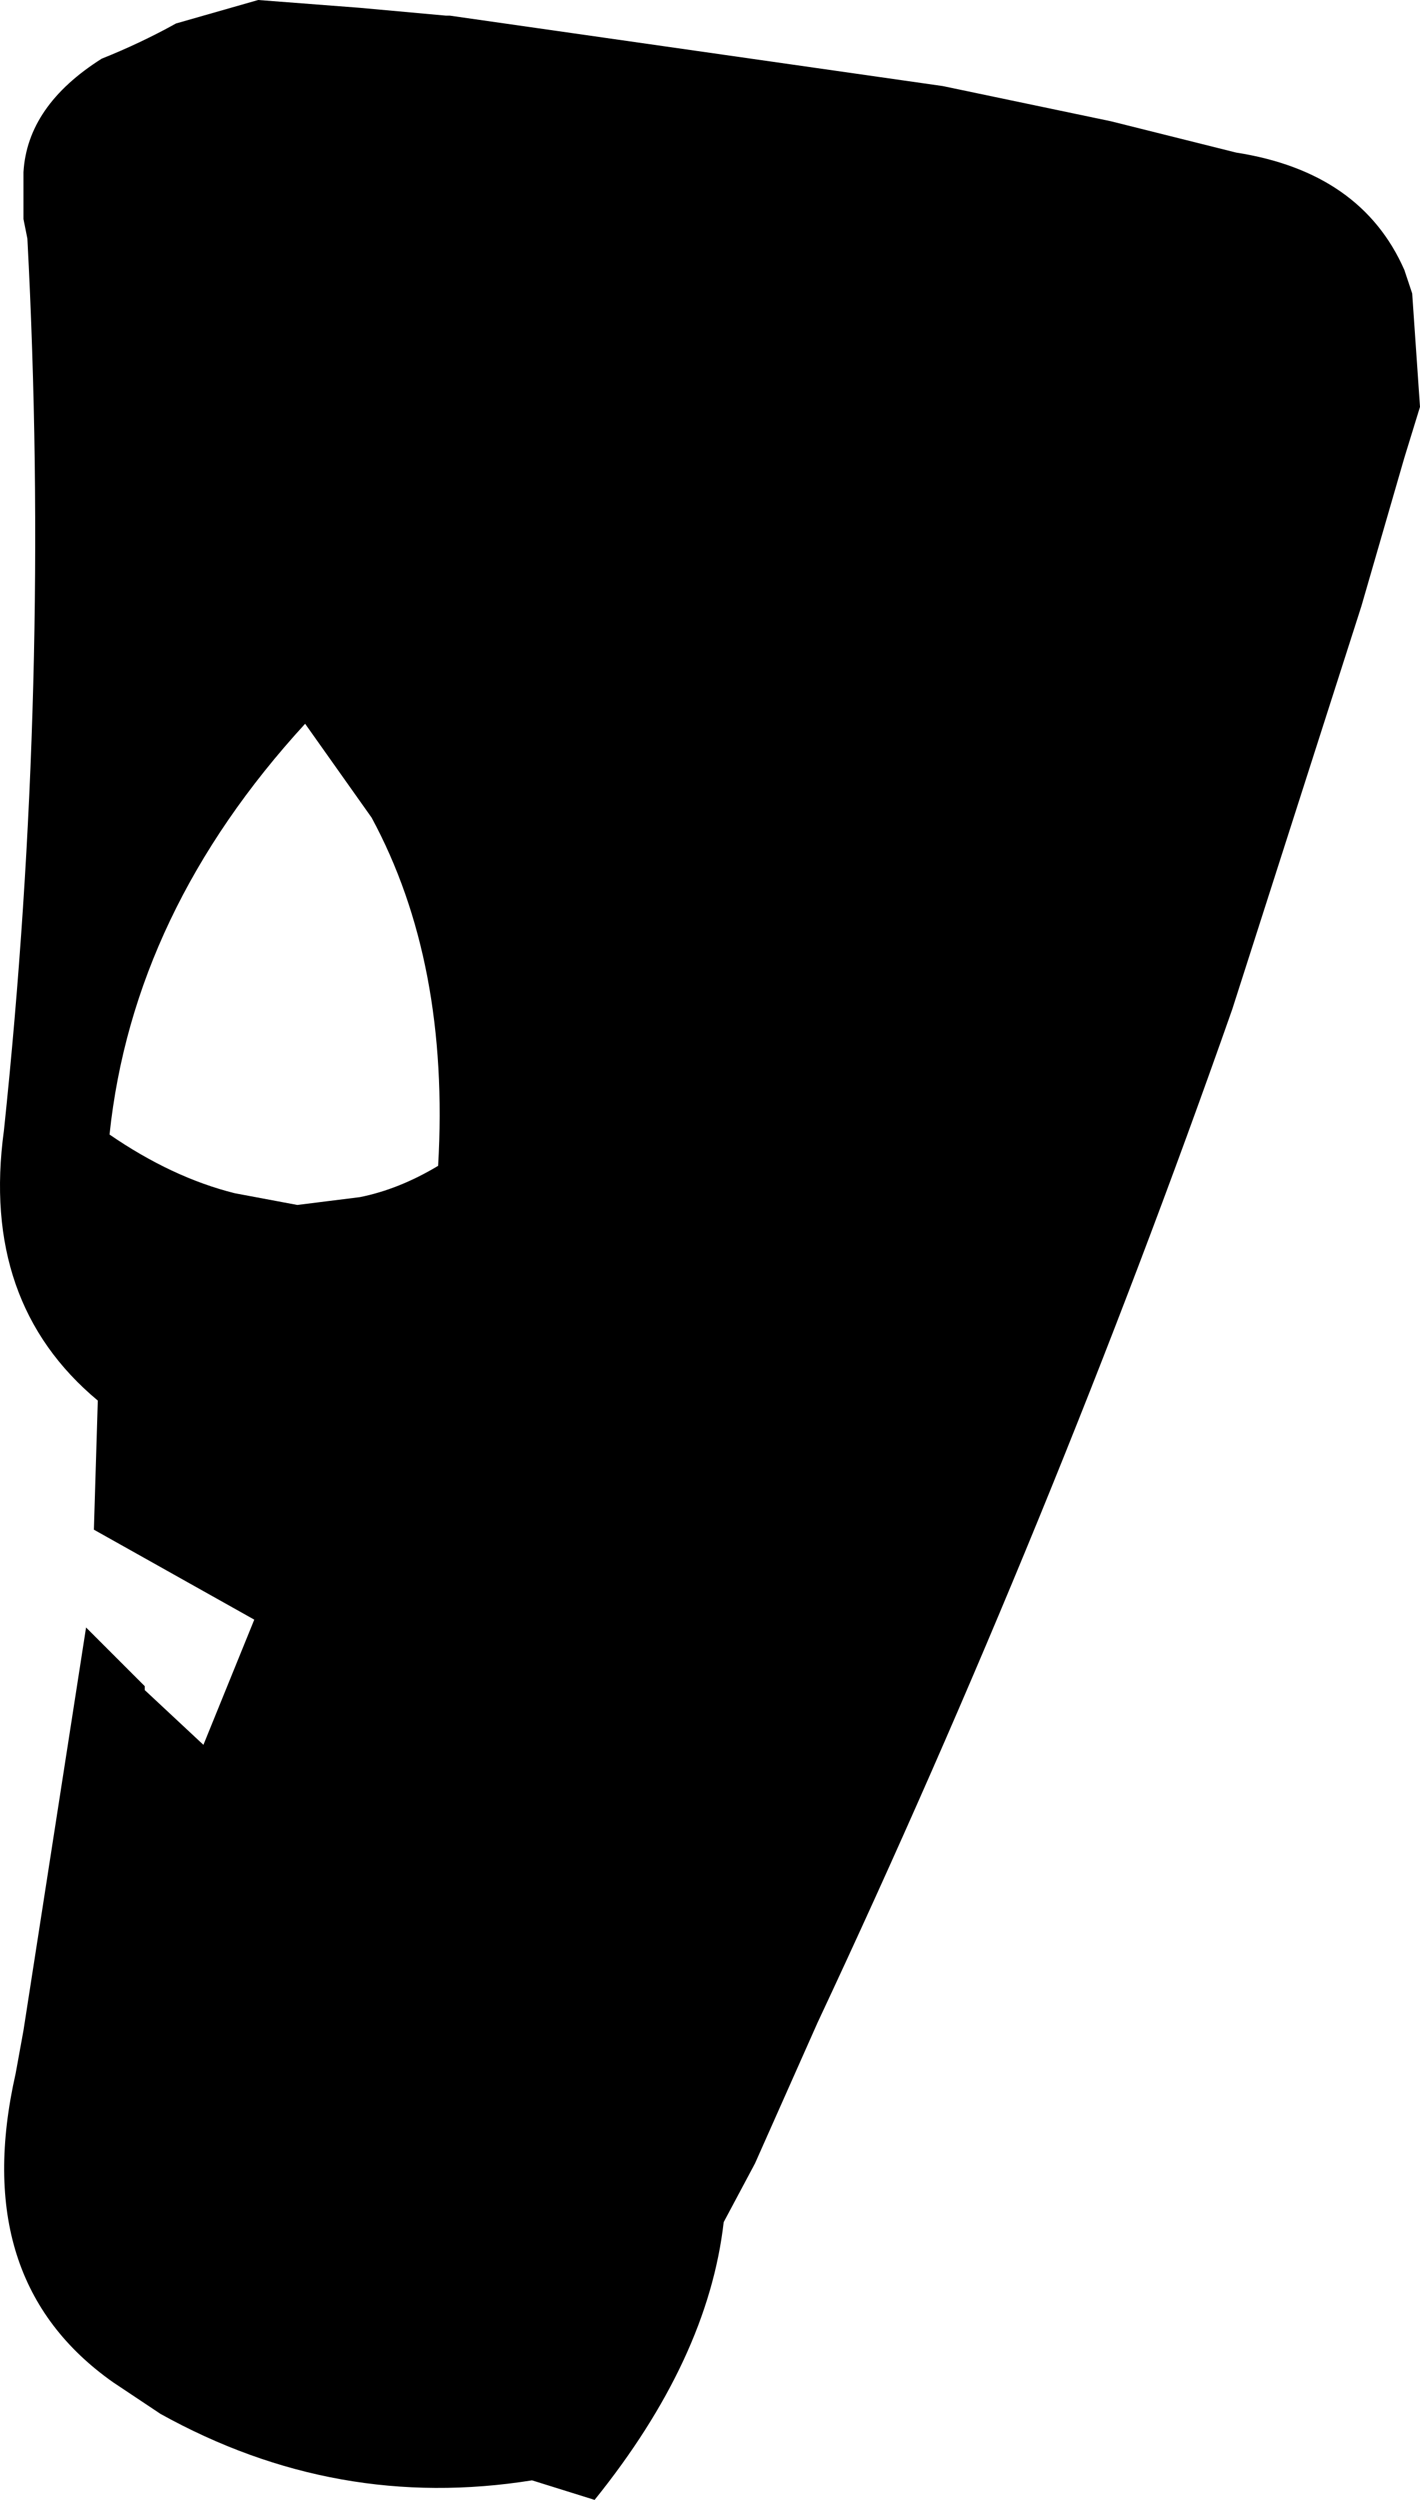 <?xml version="1.0" encoding="UTF-8" standalone="no"?>
<svg xmlns:xlink="http://www.w3.org/1999/xlink" height="31.95px" width="18.15px" xmlns="http://www.w3.org/2000/svg">
  <g transform="matrix(1.0, 0.0, 0.0, 1.0, -196.05, -207.6)">
    <path d="M201.65 222.5 Q201.8 219.9 200.8 218.05 L199.95 216.85 Q197.75 219.25 197.45 222.1 198.25 222.65 199.05 222.85 L199.85 223.0 200.65 222.9 Q201.15 222.8 201.65 222.5 M211.05 209.35 L211.85 209.55 Q213.45 209.8 214.0 211.05 L214.1 211.35 214.2 212.8 214.0 213.45 213.45 215.35 211.8 220.5 Q209.5 227.05 206.5 233.45 L205.7 235.25 205.3 236.0 Q205.1 237.75 203.65 239.55 L202.85 239.3 Q200.35 239.7 198.1 238.45 L197.5 238.05 Q195.65 236.75 196.25 234.1 L196.35 233.55 197.15 228.4 197.9 229.15 197.9 229.2 198.65 229.9 199.3 228.3 197.25 227.15 197.3 225.5 Q195.8 224.25 196.1 222.05 196.7 216.35 196.4 210.65 L196.35 210.4 196.35 209.8 Q196.4 208.95 197.35 208.35 197.85 208.15 198.3 207.9 L199.35 207.6 200.65 207.7 201.75 207.8 201.8 207.8 208.1 208.7 210.25 209.15 211.05 209.35" fill="#000000" fill-rule="evenodd" stroke="none"/>
  </g>
</svg>
